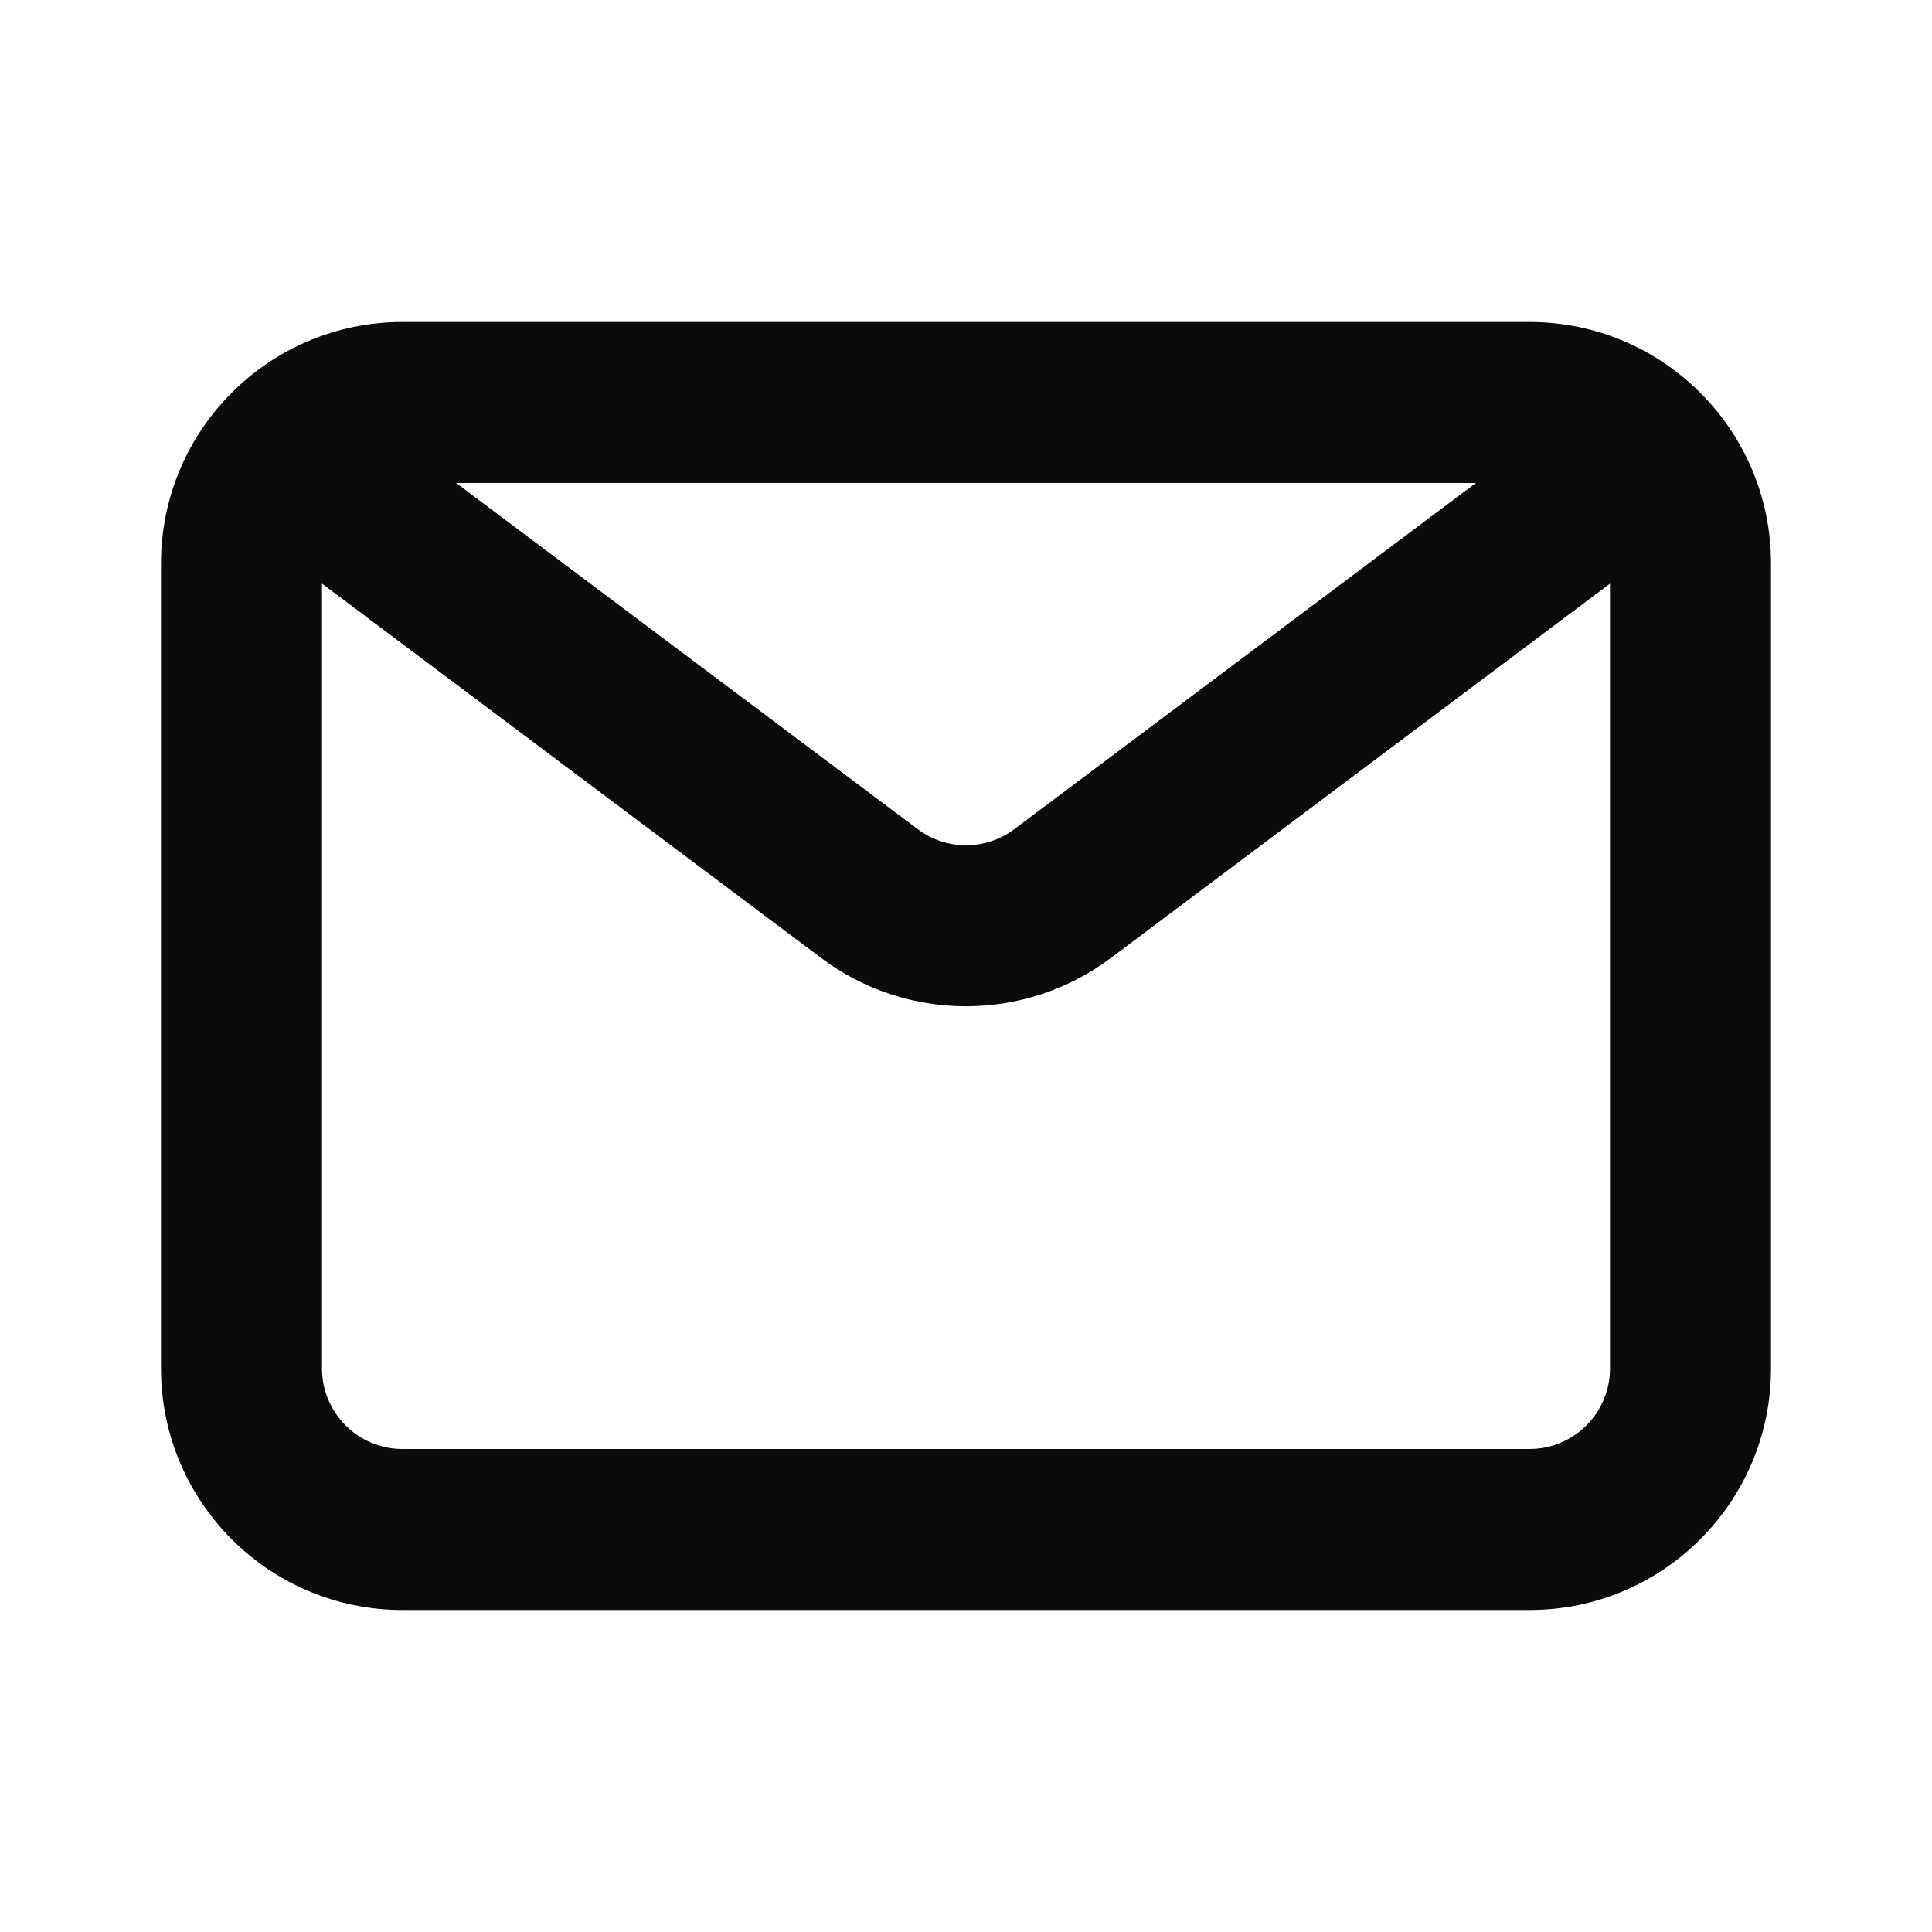 <svg width="24" height="24" viewBox="0 0 24 24" fill="none" xmlns="http://www.w3.org/2000/svg">
<path fill-rule="evenodd" clip-rule="evenodd" d="M2 7C2 5.343 3.343 4 5 4H19C20.657 4 22 5.343 22 7V17C22 18.657 20.657 20 19 20H5C3.343 20 2 18.657 2 17V7ZM18.333 6H5.667L11.4 10.3C11.756 10.567 12.245 10.567 12.6 10.3L18.333 6ZM4 7.25V17C4 17.552 4.448 18 5 18H19C19.552 18 20 17.552 20 17V7.25L13.8 11.9C12.733 12.7 11.267 12.7 10.2 11.9L4 7.25Z" fill="#0A0B0D"/>
</svg>
